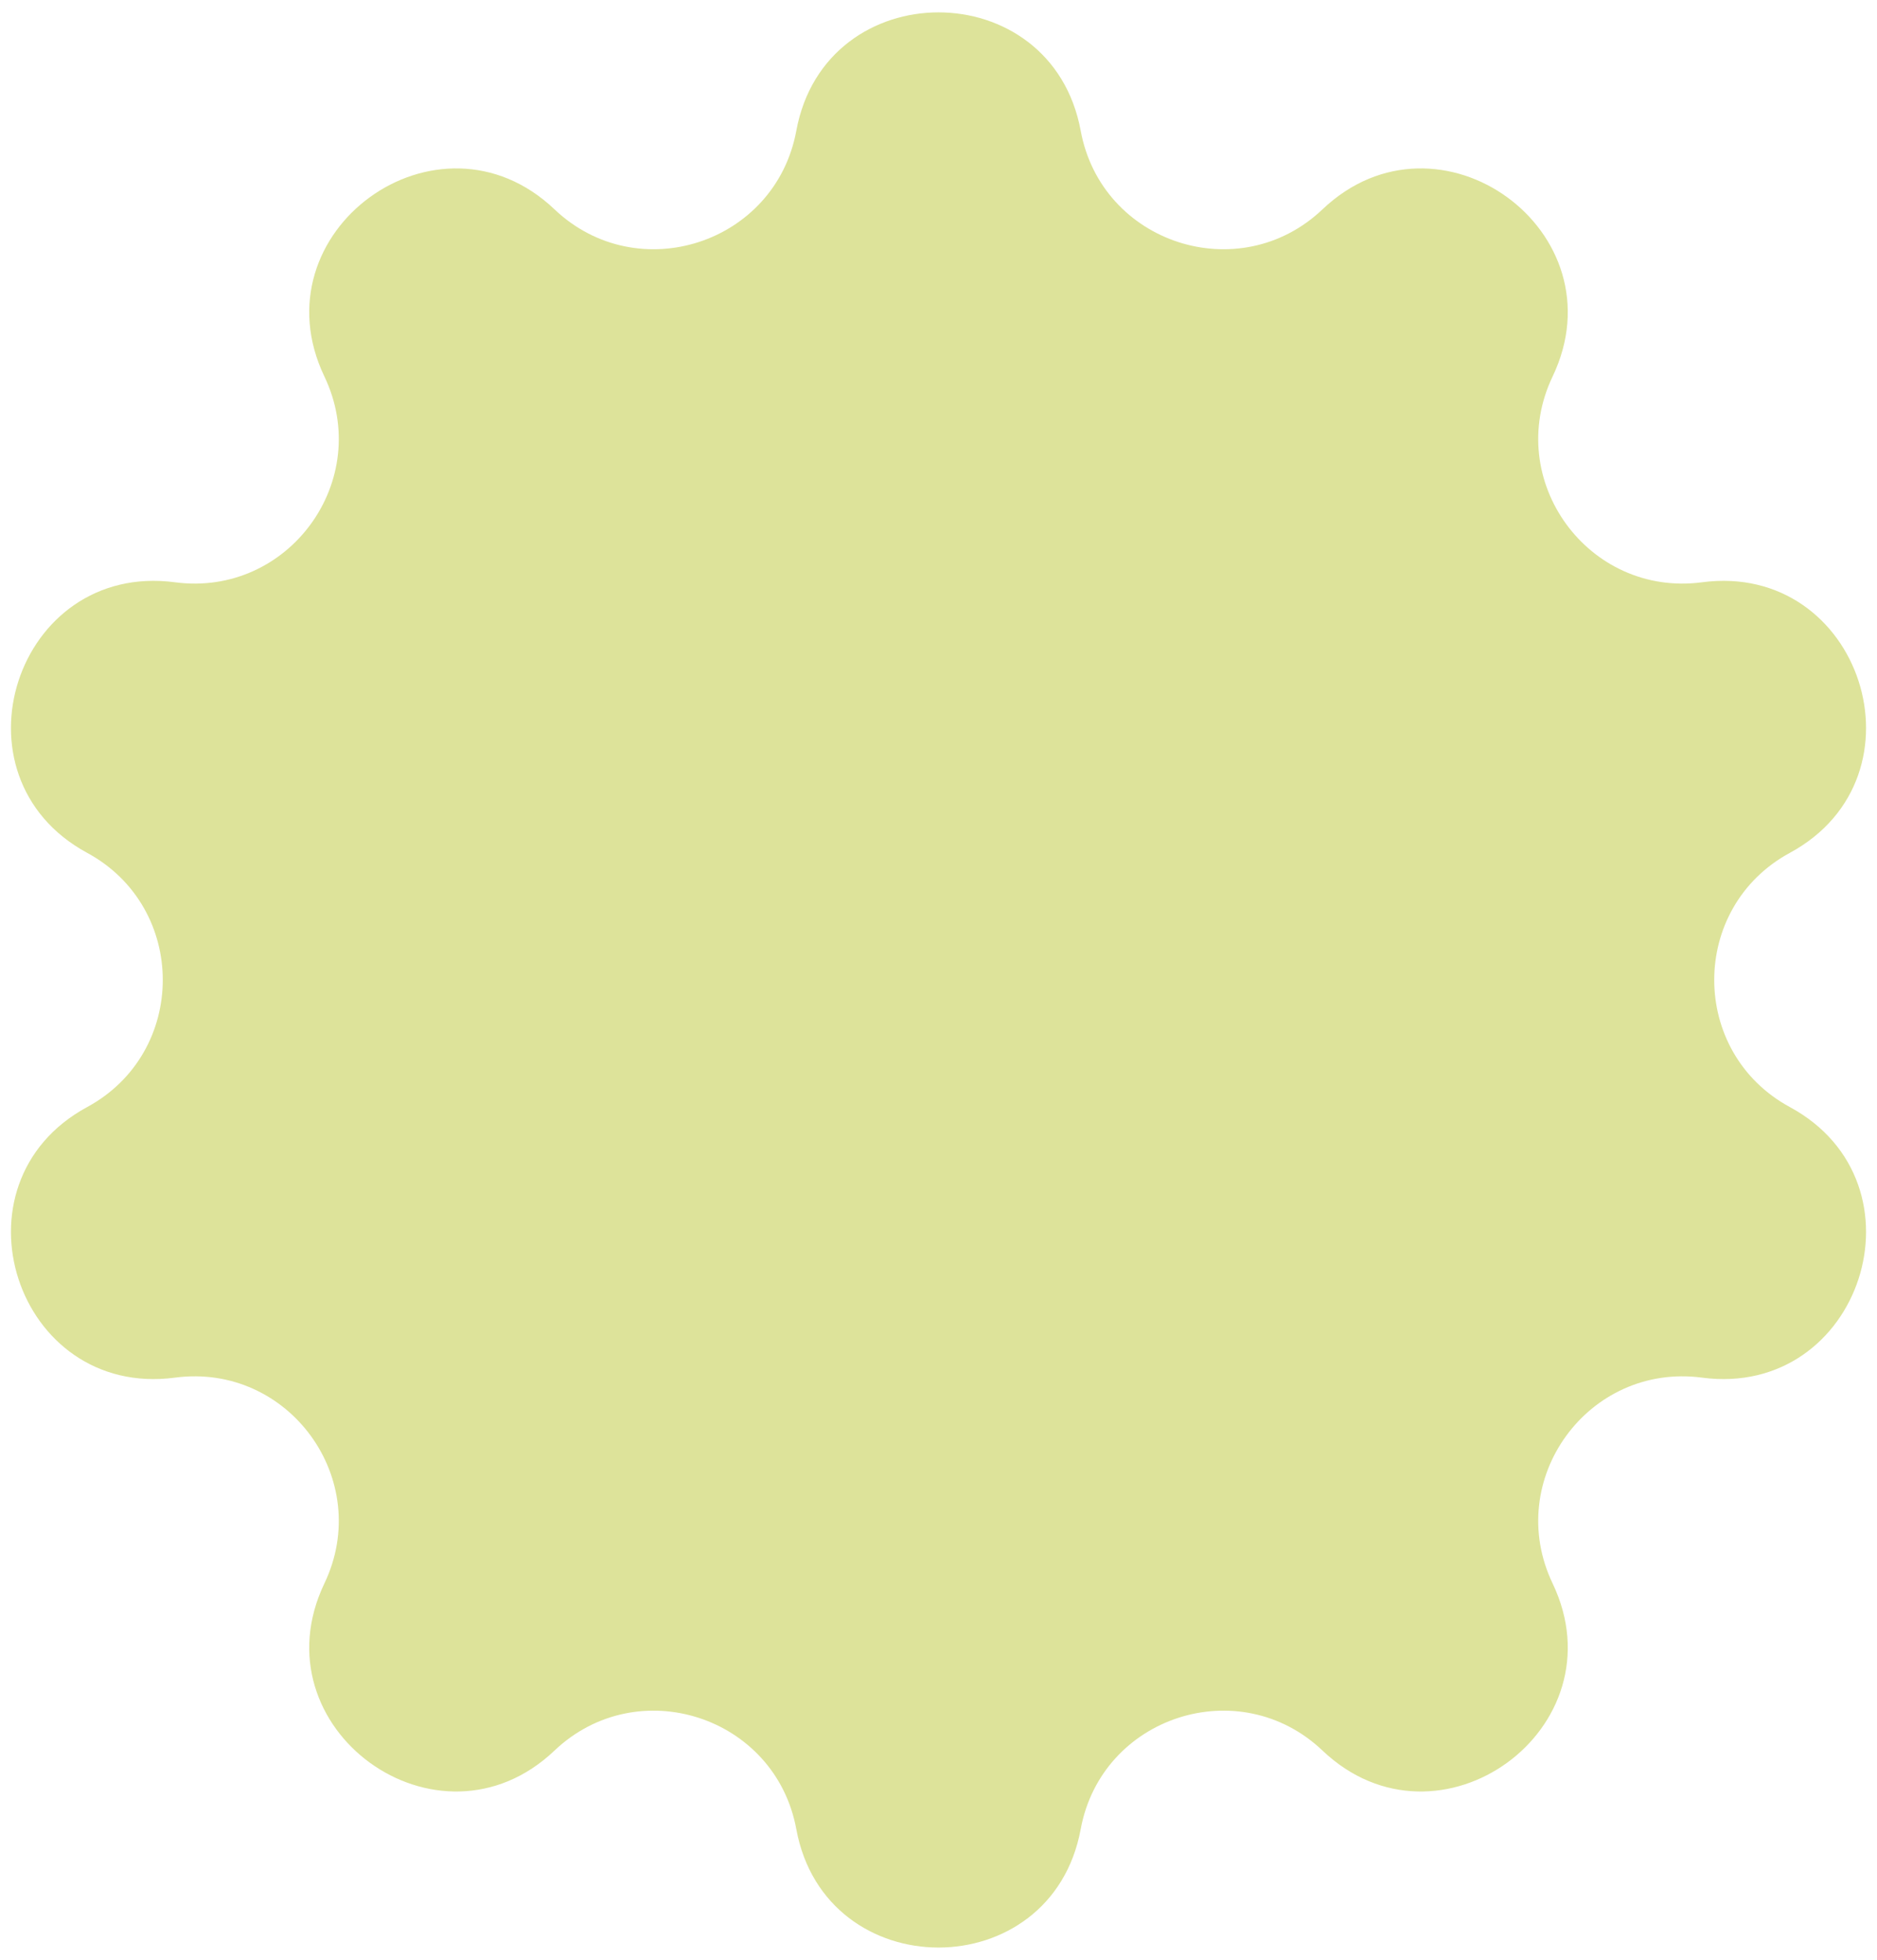 <svg width="91" height="95" viewBox="0 0 91 95" fill="none" xmlns="http://www.w3.org/2000/svg">
<path d="M38.606 6.338C40.019 -1.313 50.981 -1.313 52.394 6.338C53.404 11.81 60.083 13.98 64.117 10.147C69.757 4.788 78.626 11.232 75.272 18.251C72.873 23.273 77 28.954 82.517 28.224C90.23 27.203 93.617 37.629 86.778 41.337C81.885 43.989 81.885 51.011 86.778 53.663C93.617 57.371 90.23 67.797 82.517 66.776C77 66.046 72.873 71.727 75.272 76.749C78.626 83.768 69.757 90.212 64.117 84.853C60.083 81.02 53.404 83.189 52.394 88.662C50.981 96.313 40.019 96.313 38.606 88.662C37.596 83.189 30.917 81.02 26.883 84.853C21.243 90.212 12.374 83.768 15.728 76.749C18.127 71.727 14 66.046 8.483 66.776C0.77 67.797 -2.617 57.371 4.222 53.663C9.115 51.011 9.115 43.989 4.222 41.337C-2.617 37.629 0.77 27.203 8.483 28.224C14 28.954 18.127 23.273 15.728 18.251C12.374 11.232 21.243 4.788 26.883 10.147C30.917 13.98 37.596 11.81 38.606 6.338Z" fill="#DDE39A"/>
</svg>
